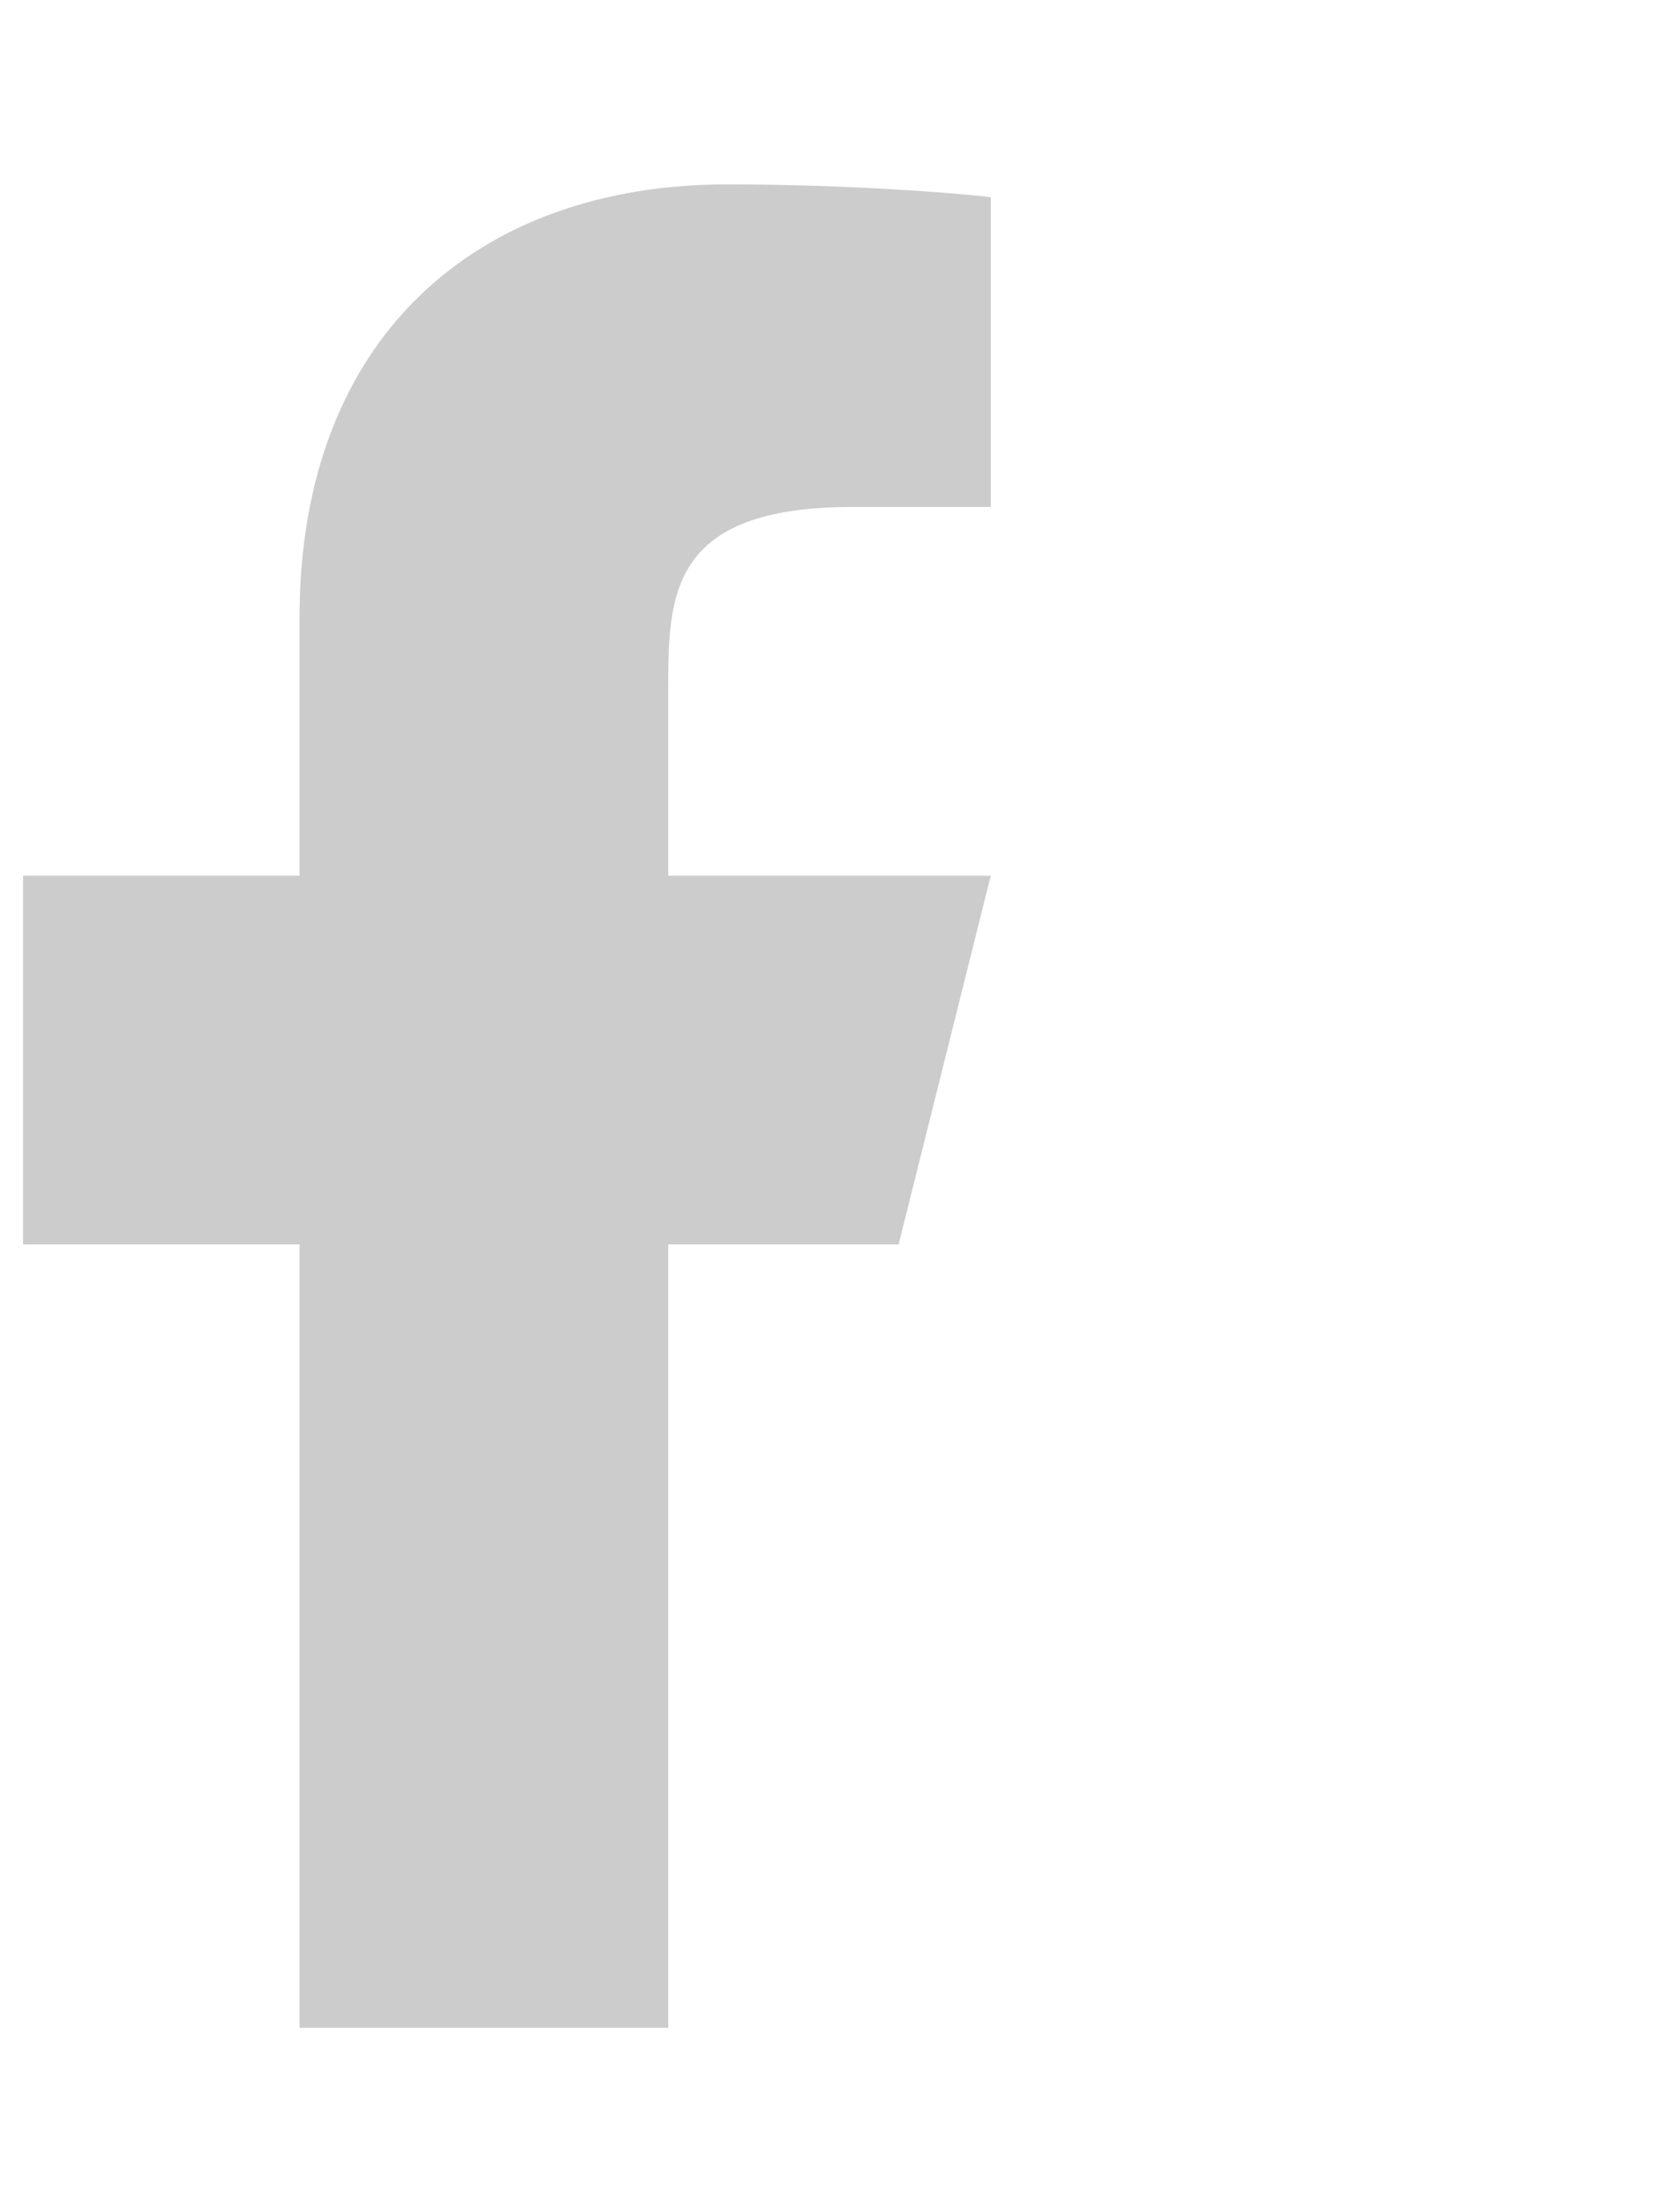 <svg width="18" height="24" viewBox="0 0 18 24" fill="none" xmlns="http://www.w3.org/2000/svg">
<g clip-path="url(#clip0_2948_58938)">
<path d="M7.25 13.5H9.75L10.75 9.5H7.25V7.5C7.25 6.47 7.25 5.5 9.25 5.5H10.75V2.14C10.424 2.097 9.193 2 7.893 2C5.178 2 3.25 3.657 3.25 6.7V9.5H0.25V13.5H3.25V22H7.25V13.5Z" fill="#CCCCCC"/>
</g>
<defs>
<clipPath id="clip0_2948_58938">
<rect width="17.25" height="24" fill="white"/>
</clipPath>
</defs>
</svg>
